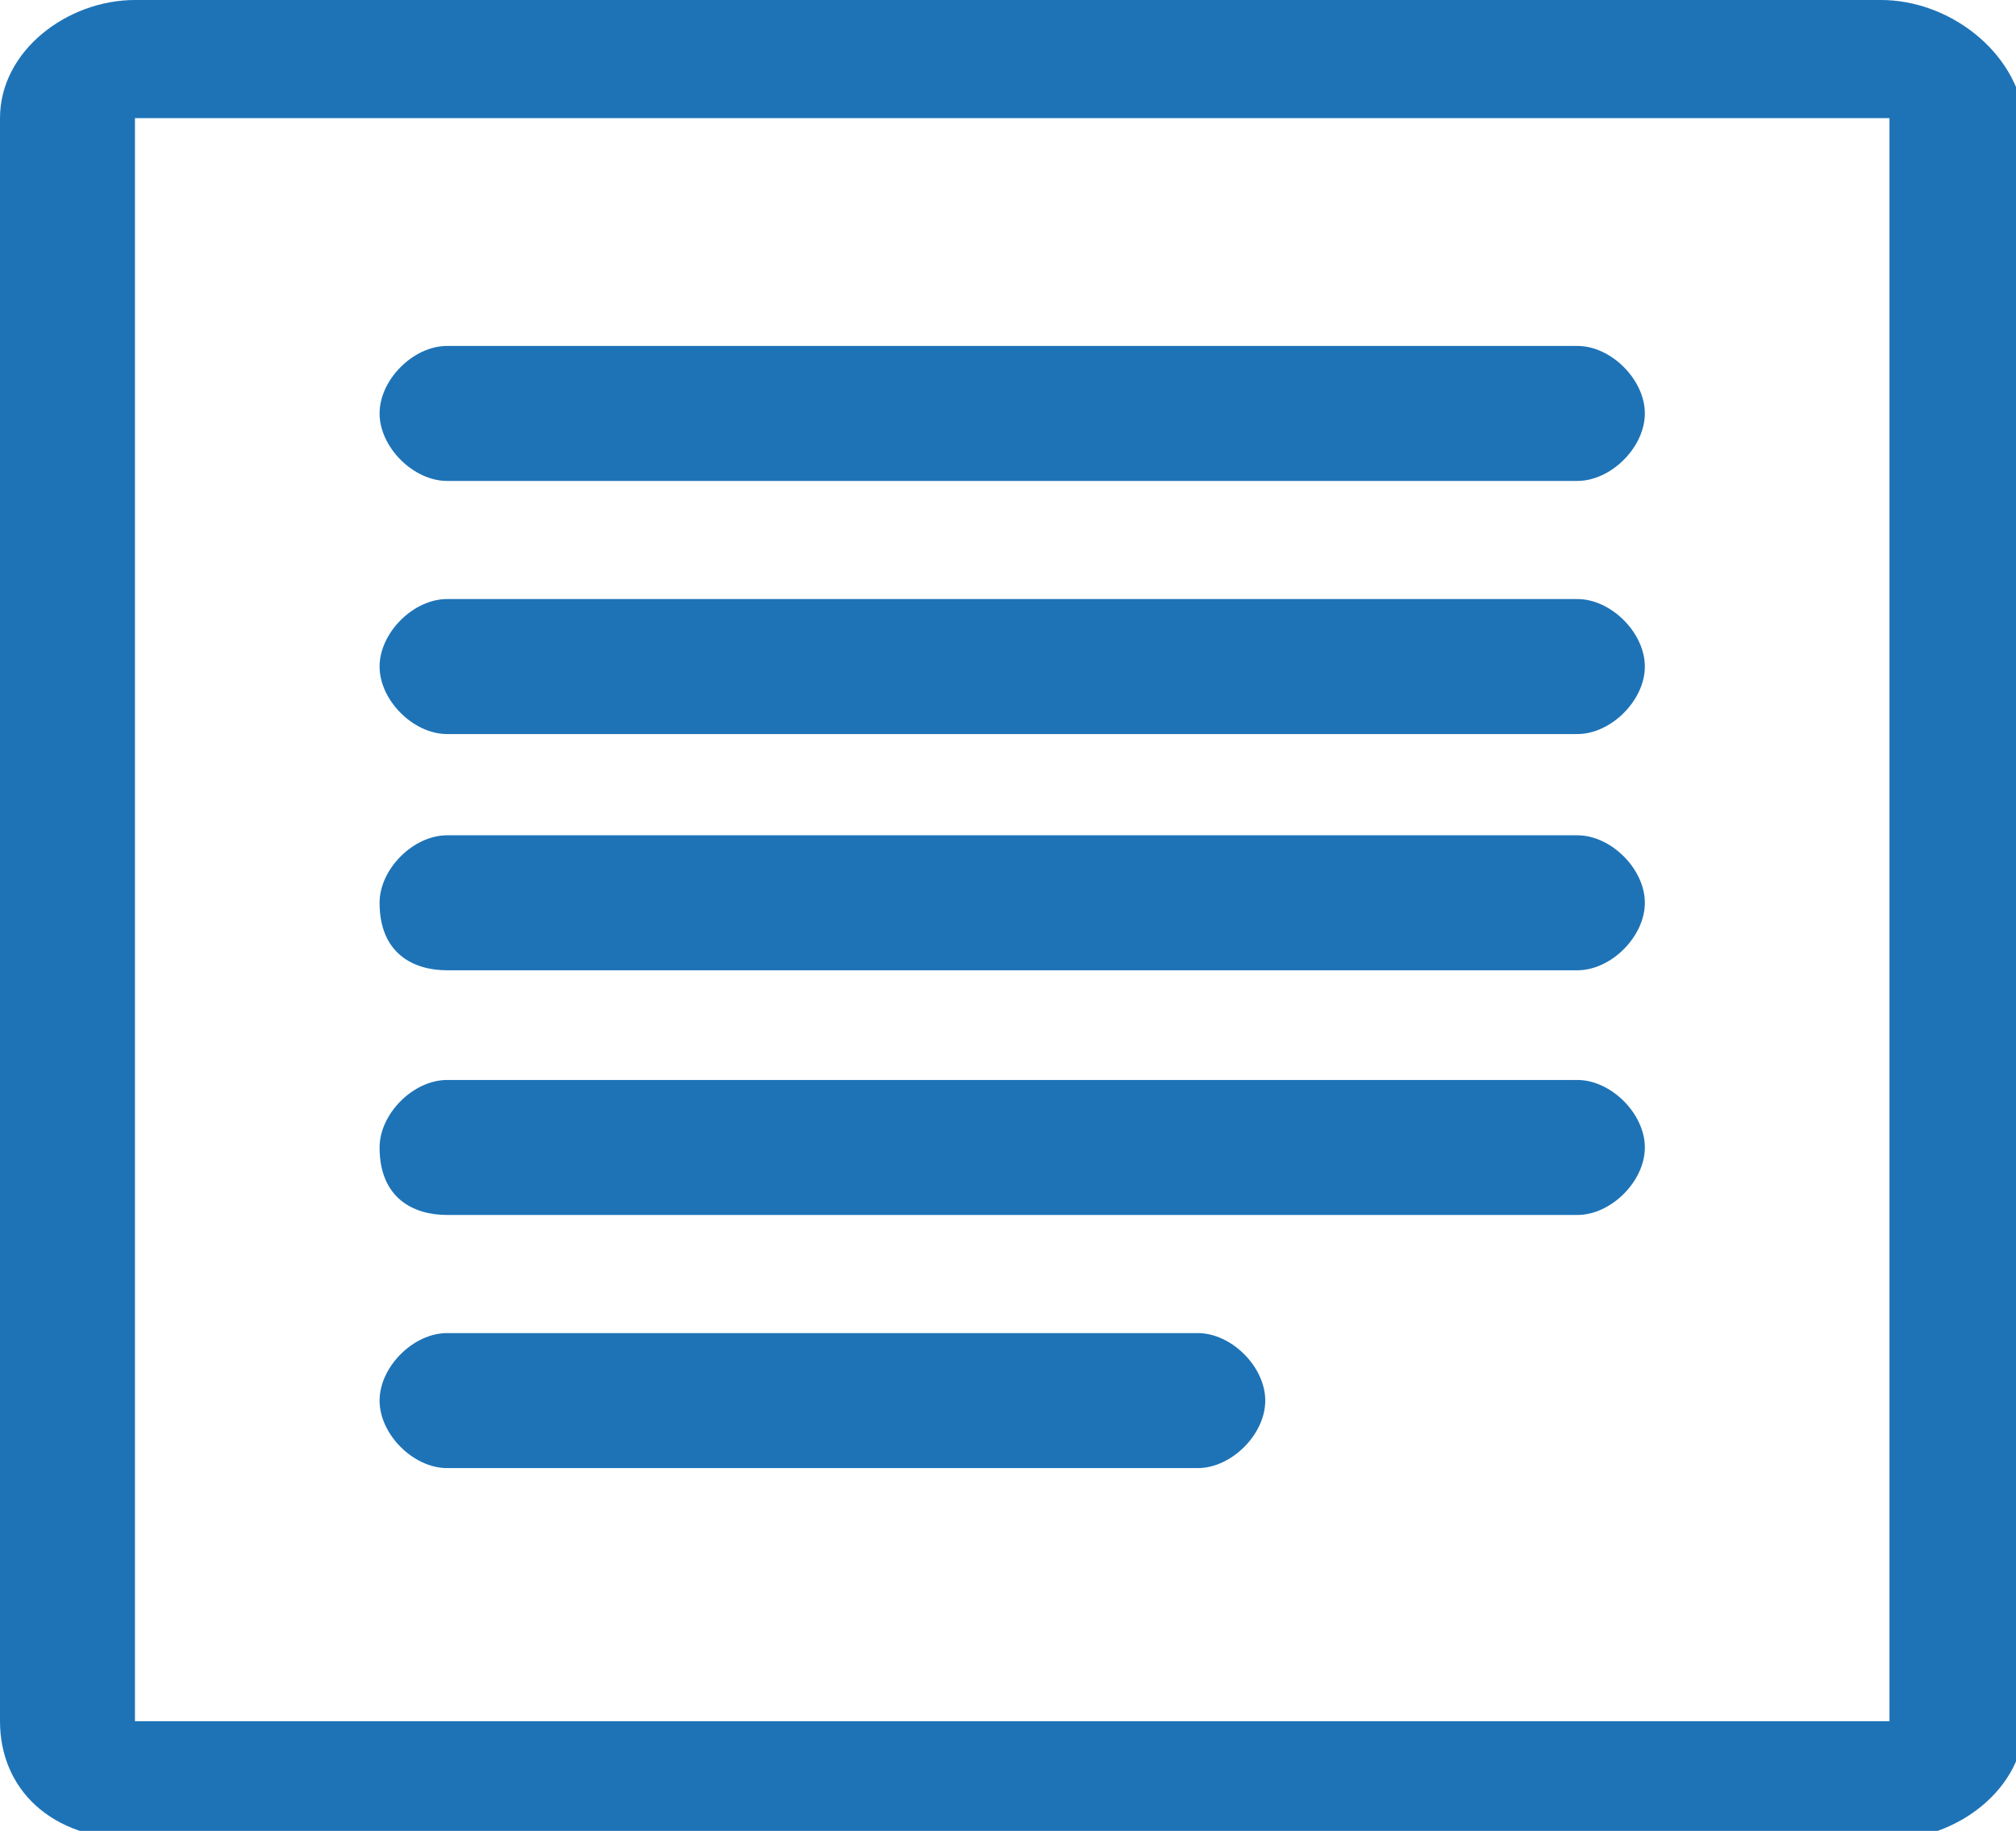 <?xml version="1.0" encoding="utf-8"?>
<!-- Generator: Adobe Illustrator 20.1.0, SVG Export Plug-In . SVG Version: 6.00 Build 0)  -->
<svg version="1.1" id="Layer_1" xmlns="http://www.w3.org/2000/svg" xmlns:xlink="http://www.w3.org/1999/xlink" x="0px" y="0px"
	 viewBox="0 0 23.9 21.7" style="enable-background:new 0 0 23.9 21.7;" xml:space="preserve">
<style type="text/css">
	.st0{fill:#1E73B7;}
</style>
<g>
	<g>
		<path class="st0" d="M22.3,0H1.6C0.8,0,0,0.6,0,1.4v19c0,0.8,0.6,1.4,1.6,1.4h20.8c0.8,0,1.6-0.6,1.6-1.4v-19
			C23.9,0.6,23.1,0,22.3,0z M22.3,20.4H1.6v-19h20.8V20.4z M5.3,14.4h13.4c0.4,0,0.8-0.4,0.8-0.8s-0.4-0.8-0.8-0.8H5.3
			c-0.4,0-0.8,0.4-0.8,0.8C4.5,14.2,4.9,14.4,5.3,14.4z M5.3,11.5h13.4c0.4,0,0.8-0.4,0.8-0.8s-0.4-0.8-0.8-0.8H5.3
			c-0.4,0-0.8,0.4-0.8,0.8C4.5,11.3,4.9,11.5,5.3,11.5z M5.3,17.4h8.9c0.4,0,0.8-0.4,0.8-0.8s-0.4-0.8-0.8-0.8H5.3
			c-0.4,0-0.8,0.4-0.8,0.8C4.5,17,4.9,17.4,5.3,17.4z M5.3,8.7h13.4c0.4,0,0.8-0.4,0.8-0.8s-0.4-0.8-0.8-0.8H5.3
			c-0.4,0-0.8,0.4-0.8,0.8C4.5,8.3,4.9,8.7,5.3,8.7z M5.3,5.7h13.4c0.4,0,0.8-0.4,0.8-0.8c0-0.4-0.4-0.8-0.8-0.8H5.3
			c-0.4,0-0.8,0.4-0.8,0.8C4.5,5.3,4.9,5.7,5.3,5.7z"/>
	</g>
</g>
</svg>

